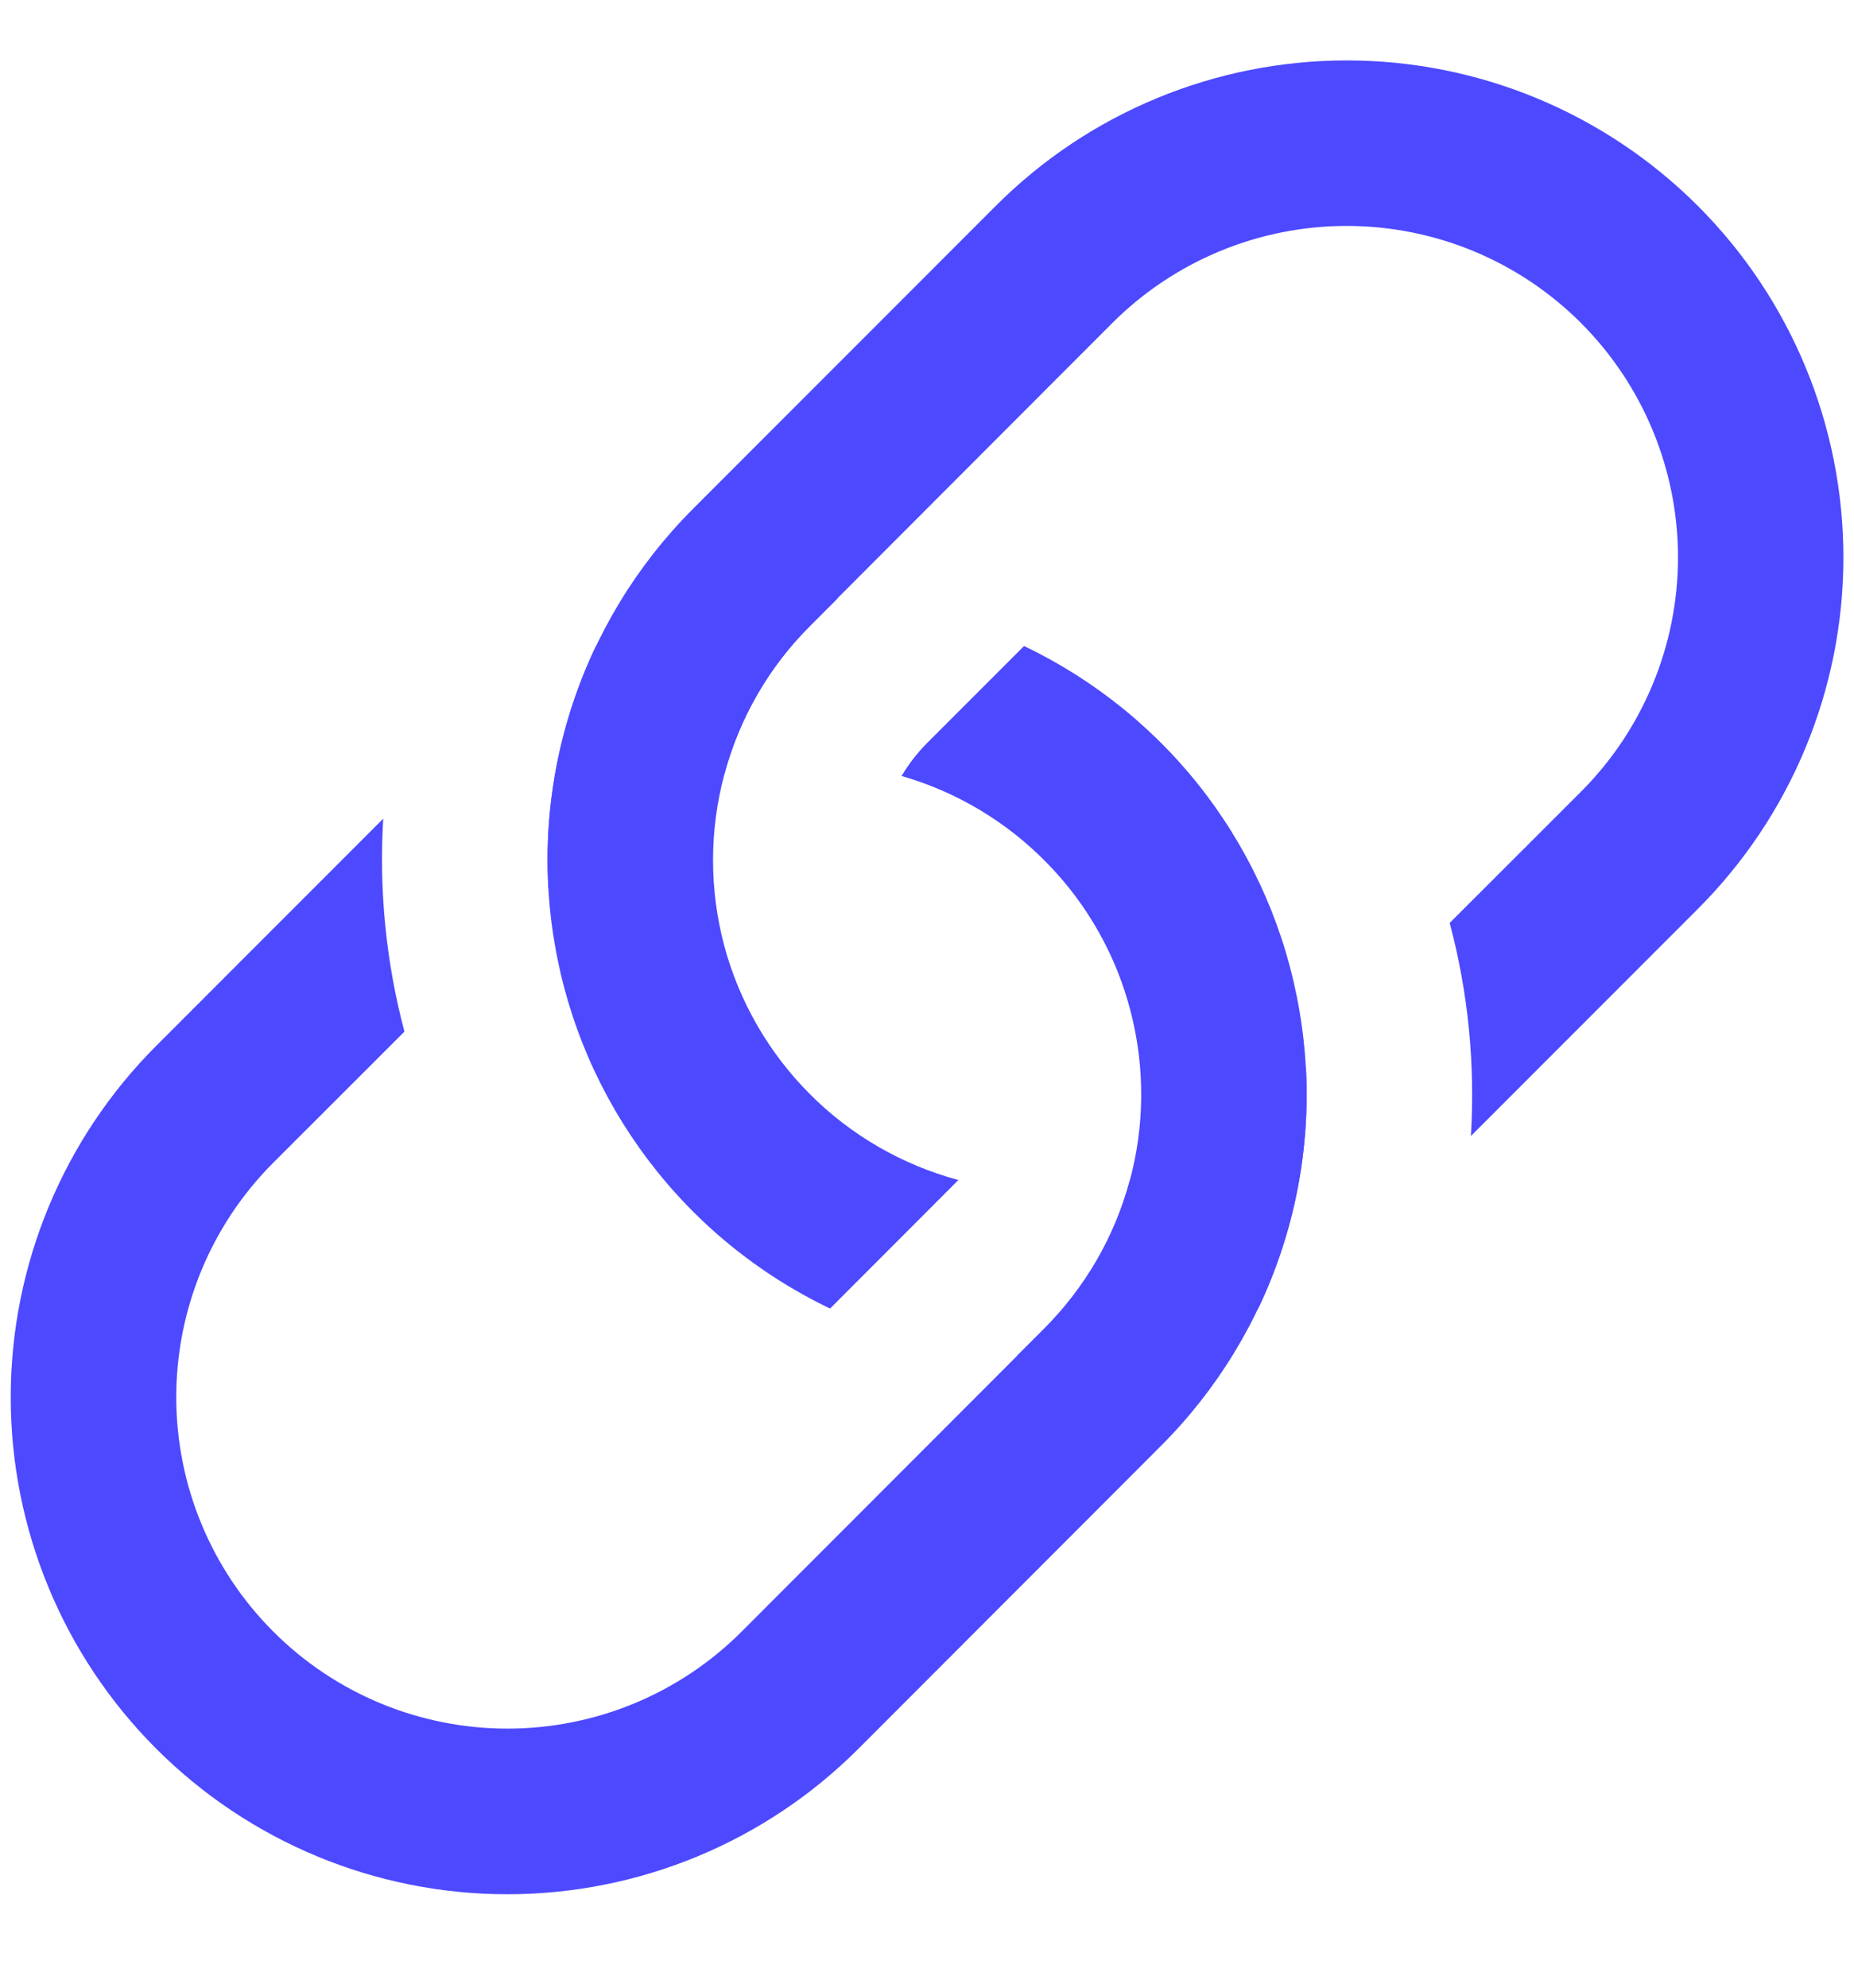 <svg width="14" height="15" viewBox="0 0 14 15" fill="none" xmlns="http://www.w3.org/2000/svg">
<path d="M2.894 6.178L1.179 7.893C0.476 8.596 0.081 9.55 0.081 10.544C0.081 11.539 0.476 12.493 1.179 13.196C1.883 13.9 2.837 14.295 3.831 14.295C4.826 14.295 5.78 13.9 6.483 13.196L8.768 10.91C9.192 10.486 9.509 9.966 9.69 9.394C9.872 8.823 9.914 8.216 9.812 7.625C9.711 7.033 9.469 6.475 9.108 5.997C8.746 5.518 8.274 5.134 7.733 4.875L7.001 5.607C6.926 5.682 6.862 5.766 6.808 5.856C7.226 5.976 7.606 6.204 7.909 6.516C8.213 6.827 8.43 7.213 8.538 7.634C8.647 8.056 8.644 8.498 8.529 8.918C8.415 9.337 8.192 9.72 7.885 10.027L5.601 12.312C5.132 12.782 4.495 13.045 3.832 13.045C3.169 13.045 2.532 12.782 2.063 12.312C1.594 11.843 1.331 11.207 1.331 10.544C1.331 9.88 1.594 9.244 2.063 8.775L3.054 7.785C2.915 7.261 2.861 6.718 2.894 6.176V6.178Z" fill="#4D49FF"/>
<path d="M4.141 6.7L4.349 6.491C4.659 6.18 5.046 5.957 5.469 5.844C5.583 5.42 5.806 5.033 6.117 4.724L6.326 4.515C5.697 4.48 5.069 4.603 4.501 4.874C4.226 5.449 4.106 6.077 4.141 6.699V6.7Z" fill="#4D49FF"/>
<path d="M5.233 3.84C4.809 4.264 4.493 4.784 4.311 5.355C4.129 5.927 4.087 6.534 4.189 7.125C4.29 7.716 4.532 8.275 4.894 8.753C5.255 9.231 5.727 9.616 6.268 9.875L7.237 8.905C6.813 8.791 6.426 8.568 6.116 8.257C5.806 7.947 5.583 7.561 5.469 7.137C5.356 6.713 5.356 6.267 5.47 5.843C5.583 5.419 5.806 5.032 6.117 4.722L8.4 2.437C8.87 1.968 9.506 1.705 10.169 1.705C10.833 1.705 11.469 1.968 11.938 2.437C12.407 2.906 12.671 3.543 12.671 4.206C12.671 4.869 12.407 5.506 11.938 5.975L10.947 6.965C11.087 7.49 11.14 8.033 11.107 8.573L12.822 6.858C13.525 6.155 13.92 5.201 13.92 4.207C13.92 3.212 13.525 2.258 12.822 1.555C12.118 0.851 11.164 0.456 10.17 0.456C9.175 0.456 8.221 0.851 7.518 1.555L5.233 3.84Z" fill="#4D49FF"/>
<path d="M9.501 9.875C9.773 9.307 9.896 8.679 9.861 8.05L9.652 8.259C9.342 8.57 8.956 8.793 8.532 8.906C8.419 9.33 8.195 9.717 7.885 10.026L7.676 10.235C8.305 10.27 8.932 10.147 9.501 9.876V9.875Z" fill="#4D49FF"/>
</svg>
